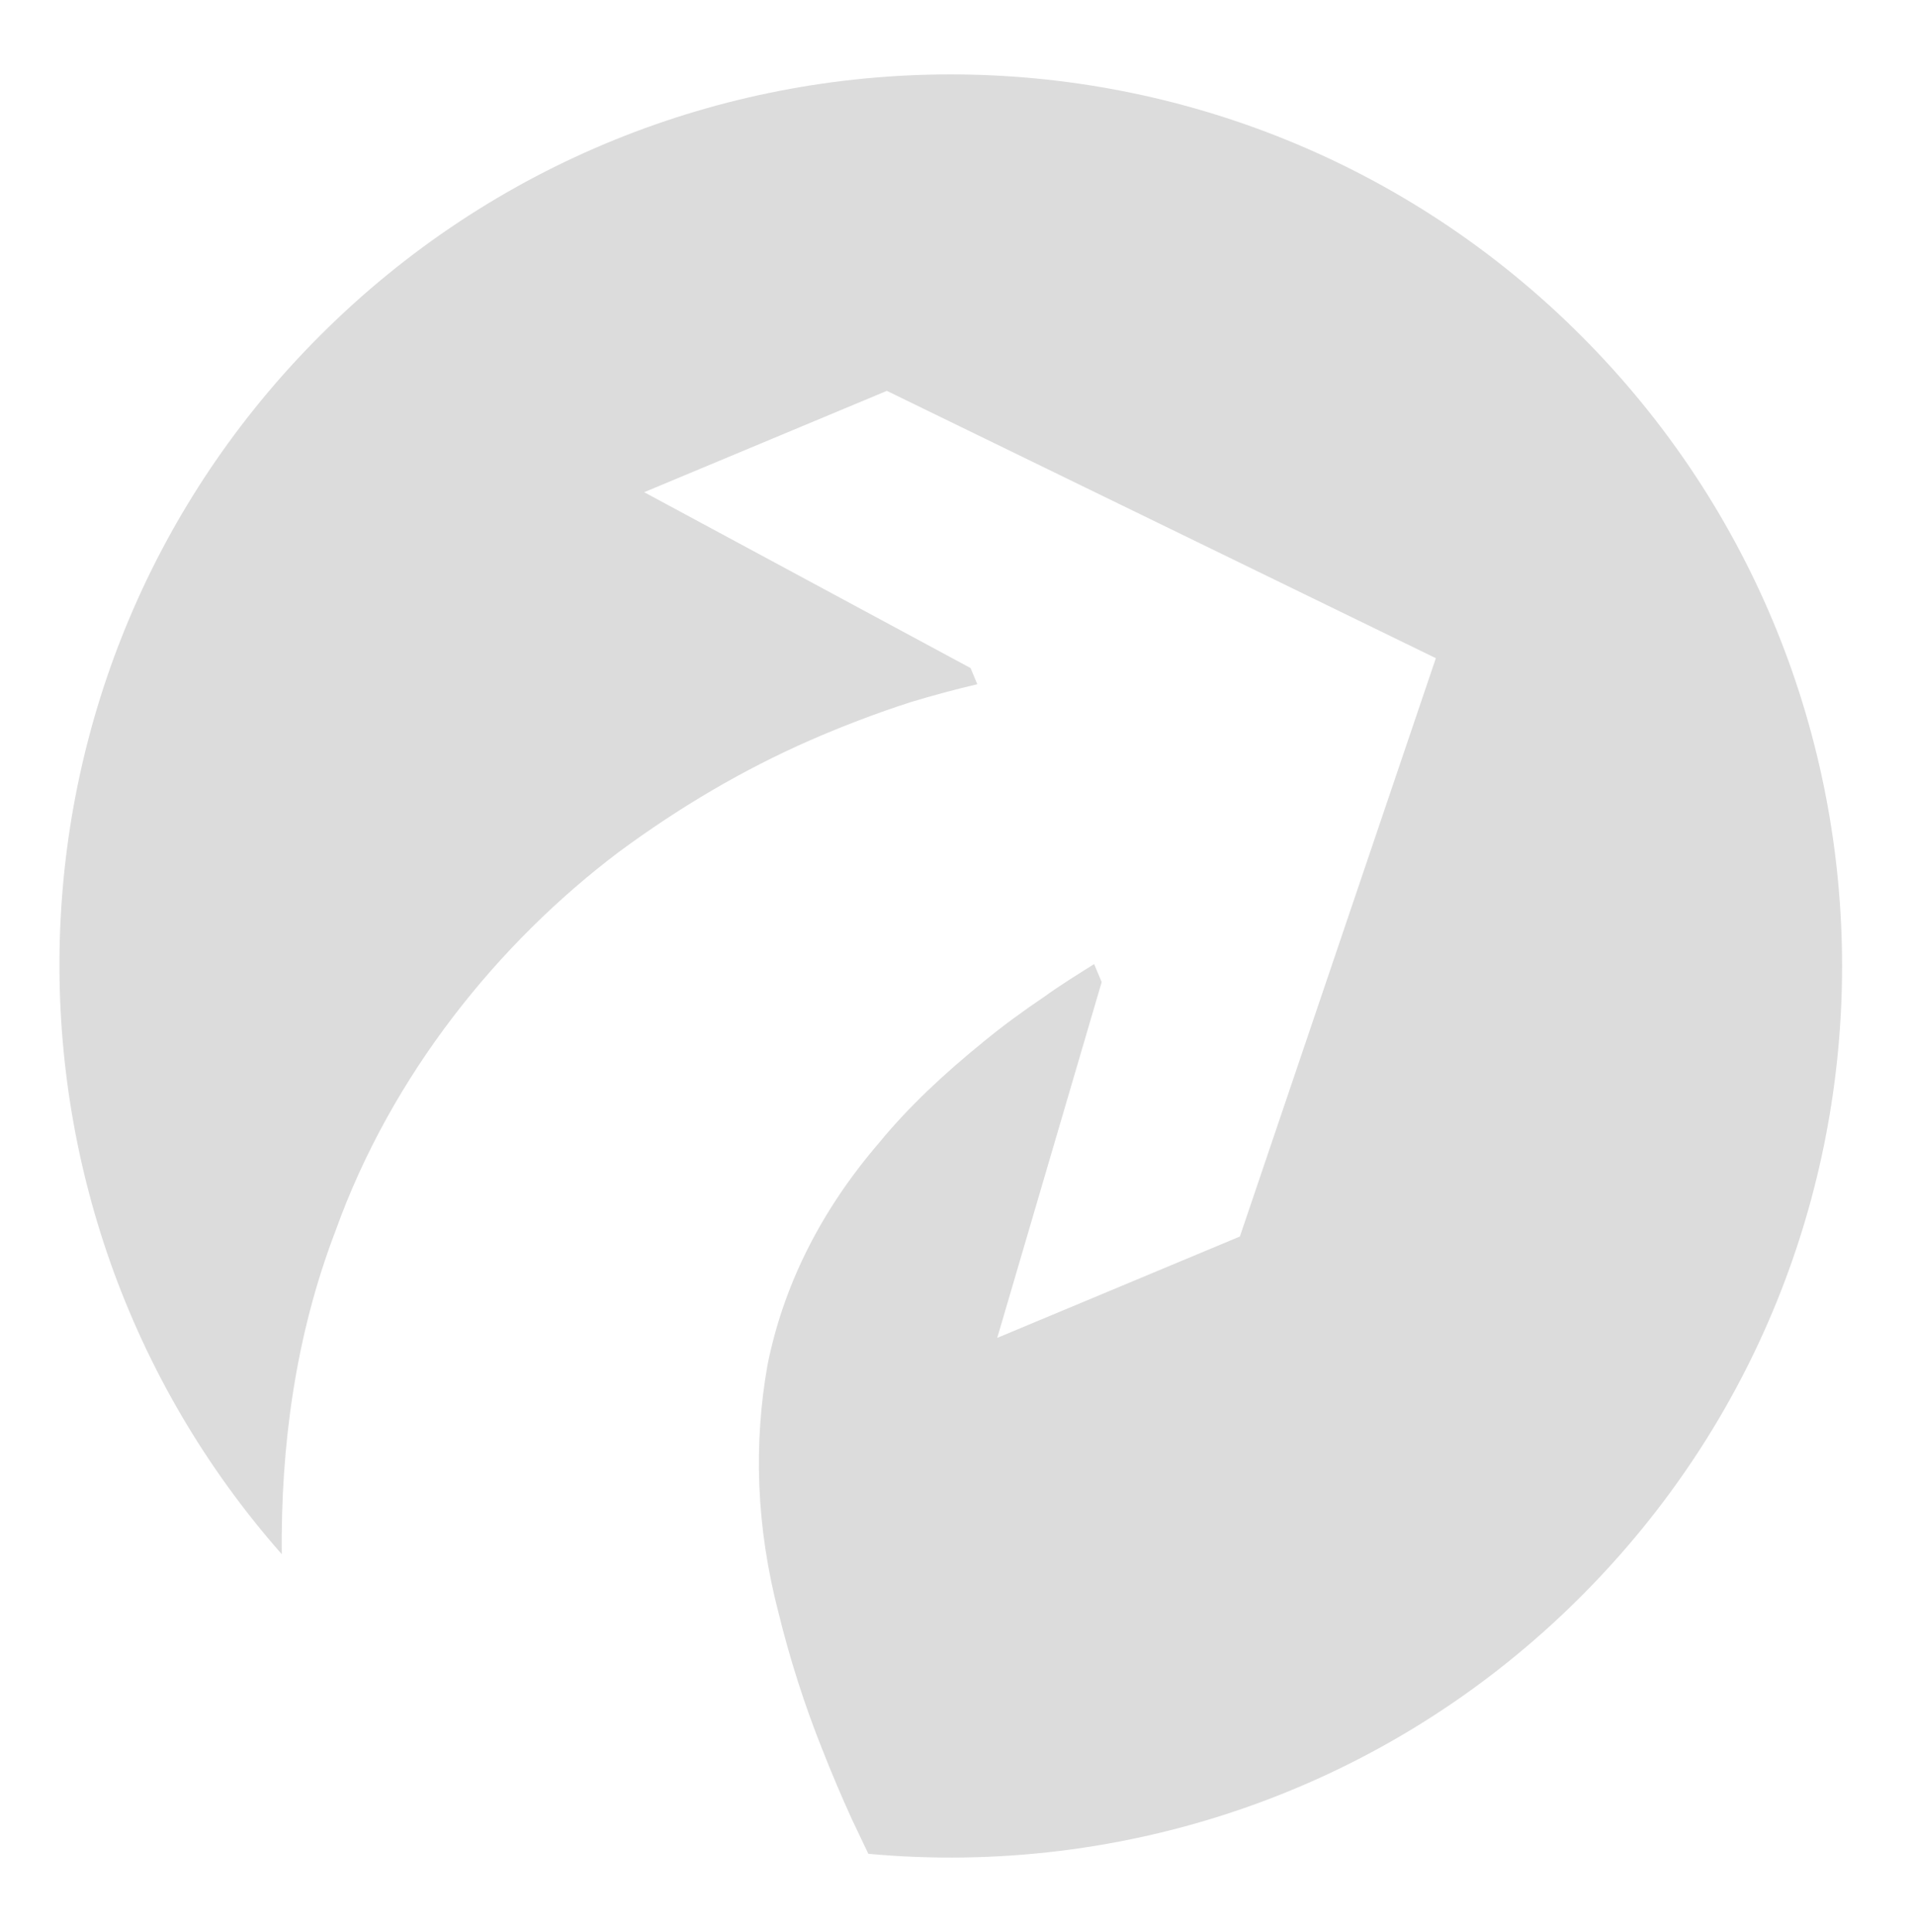 <?xml version="1.0" encoding="utf-8"?>
<!-- Generator: Adobe Illustrator 15.0.0, SVG Export Plug-In . SVG Version: 6.00 Build 0)  -->
<!DOCTYPE svg PUBLIC "-//W3C//DTD SVG 1.1//EN" "http://www.w3.org/Graphics/SVG/1.1/DTD/svg11.dtd">
<svg version="1.1" id="Layer_1" xmlns="http://www.w3.org/2000/svg" xmlns:xlink="http://www.w3.org/1999/xlink" x="0px" y="0px"
	 width="32.217px" height="32.5px" viewBox="0 0 32.217 32.5" enable-background="new 0 0 32.217 32.5" xml:space="preserve">
<path opacity="0.14" fill="#010101" d="M26.597,5.645c-5.857-5.857-15.354-5.858-21.213,0c-5.627,5.627-5.832,14.609-0.644,20.5
	c-0.017-1.804,0.225-3.67,0.907-5.445c0.942-2.624,2.738-4.839,4.763-6.367c1.026-0.758,2.098-1.388,3.21-1.876
	c0.557-0.243,1.12-0.458,1.693-0.643c0.382-0.116,0.736-0.211,1.129-0.304l-0.114-0.272l-5.491-2.958l4.083-1.705l9.236,4.497
	l-3.297,9.729l-4.082,1.705l1.757-5.985l-0.127-0.303c-0.245,0.155-0.57,0.354-0.835,0.547c-0.355,0.239-0.701,0.492-1.027,0.76
	c-0.656,0.532-1.258,1.093-1.753,1.696c-1.02,1.186-1.625,2.457-1.881,3.748c-0.229,1.299-0.199,2.692,0.193,4.188
	c0.184,0.745,0.425,1.511,0.733,2.28c0.152,0.387,0.316,0.774,0.493,1.163l0.277,0.582l0.001,0.003
	c4.286,0.394,8.708-1.047,11.987-4.327C32.456,21,32.454,11.502,26.597,5.645z"/>
</svg>
